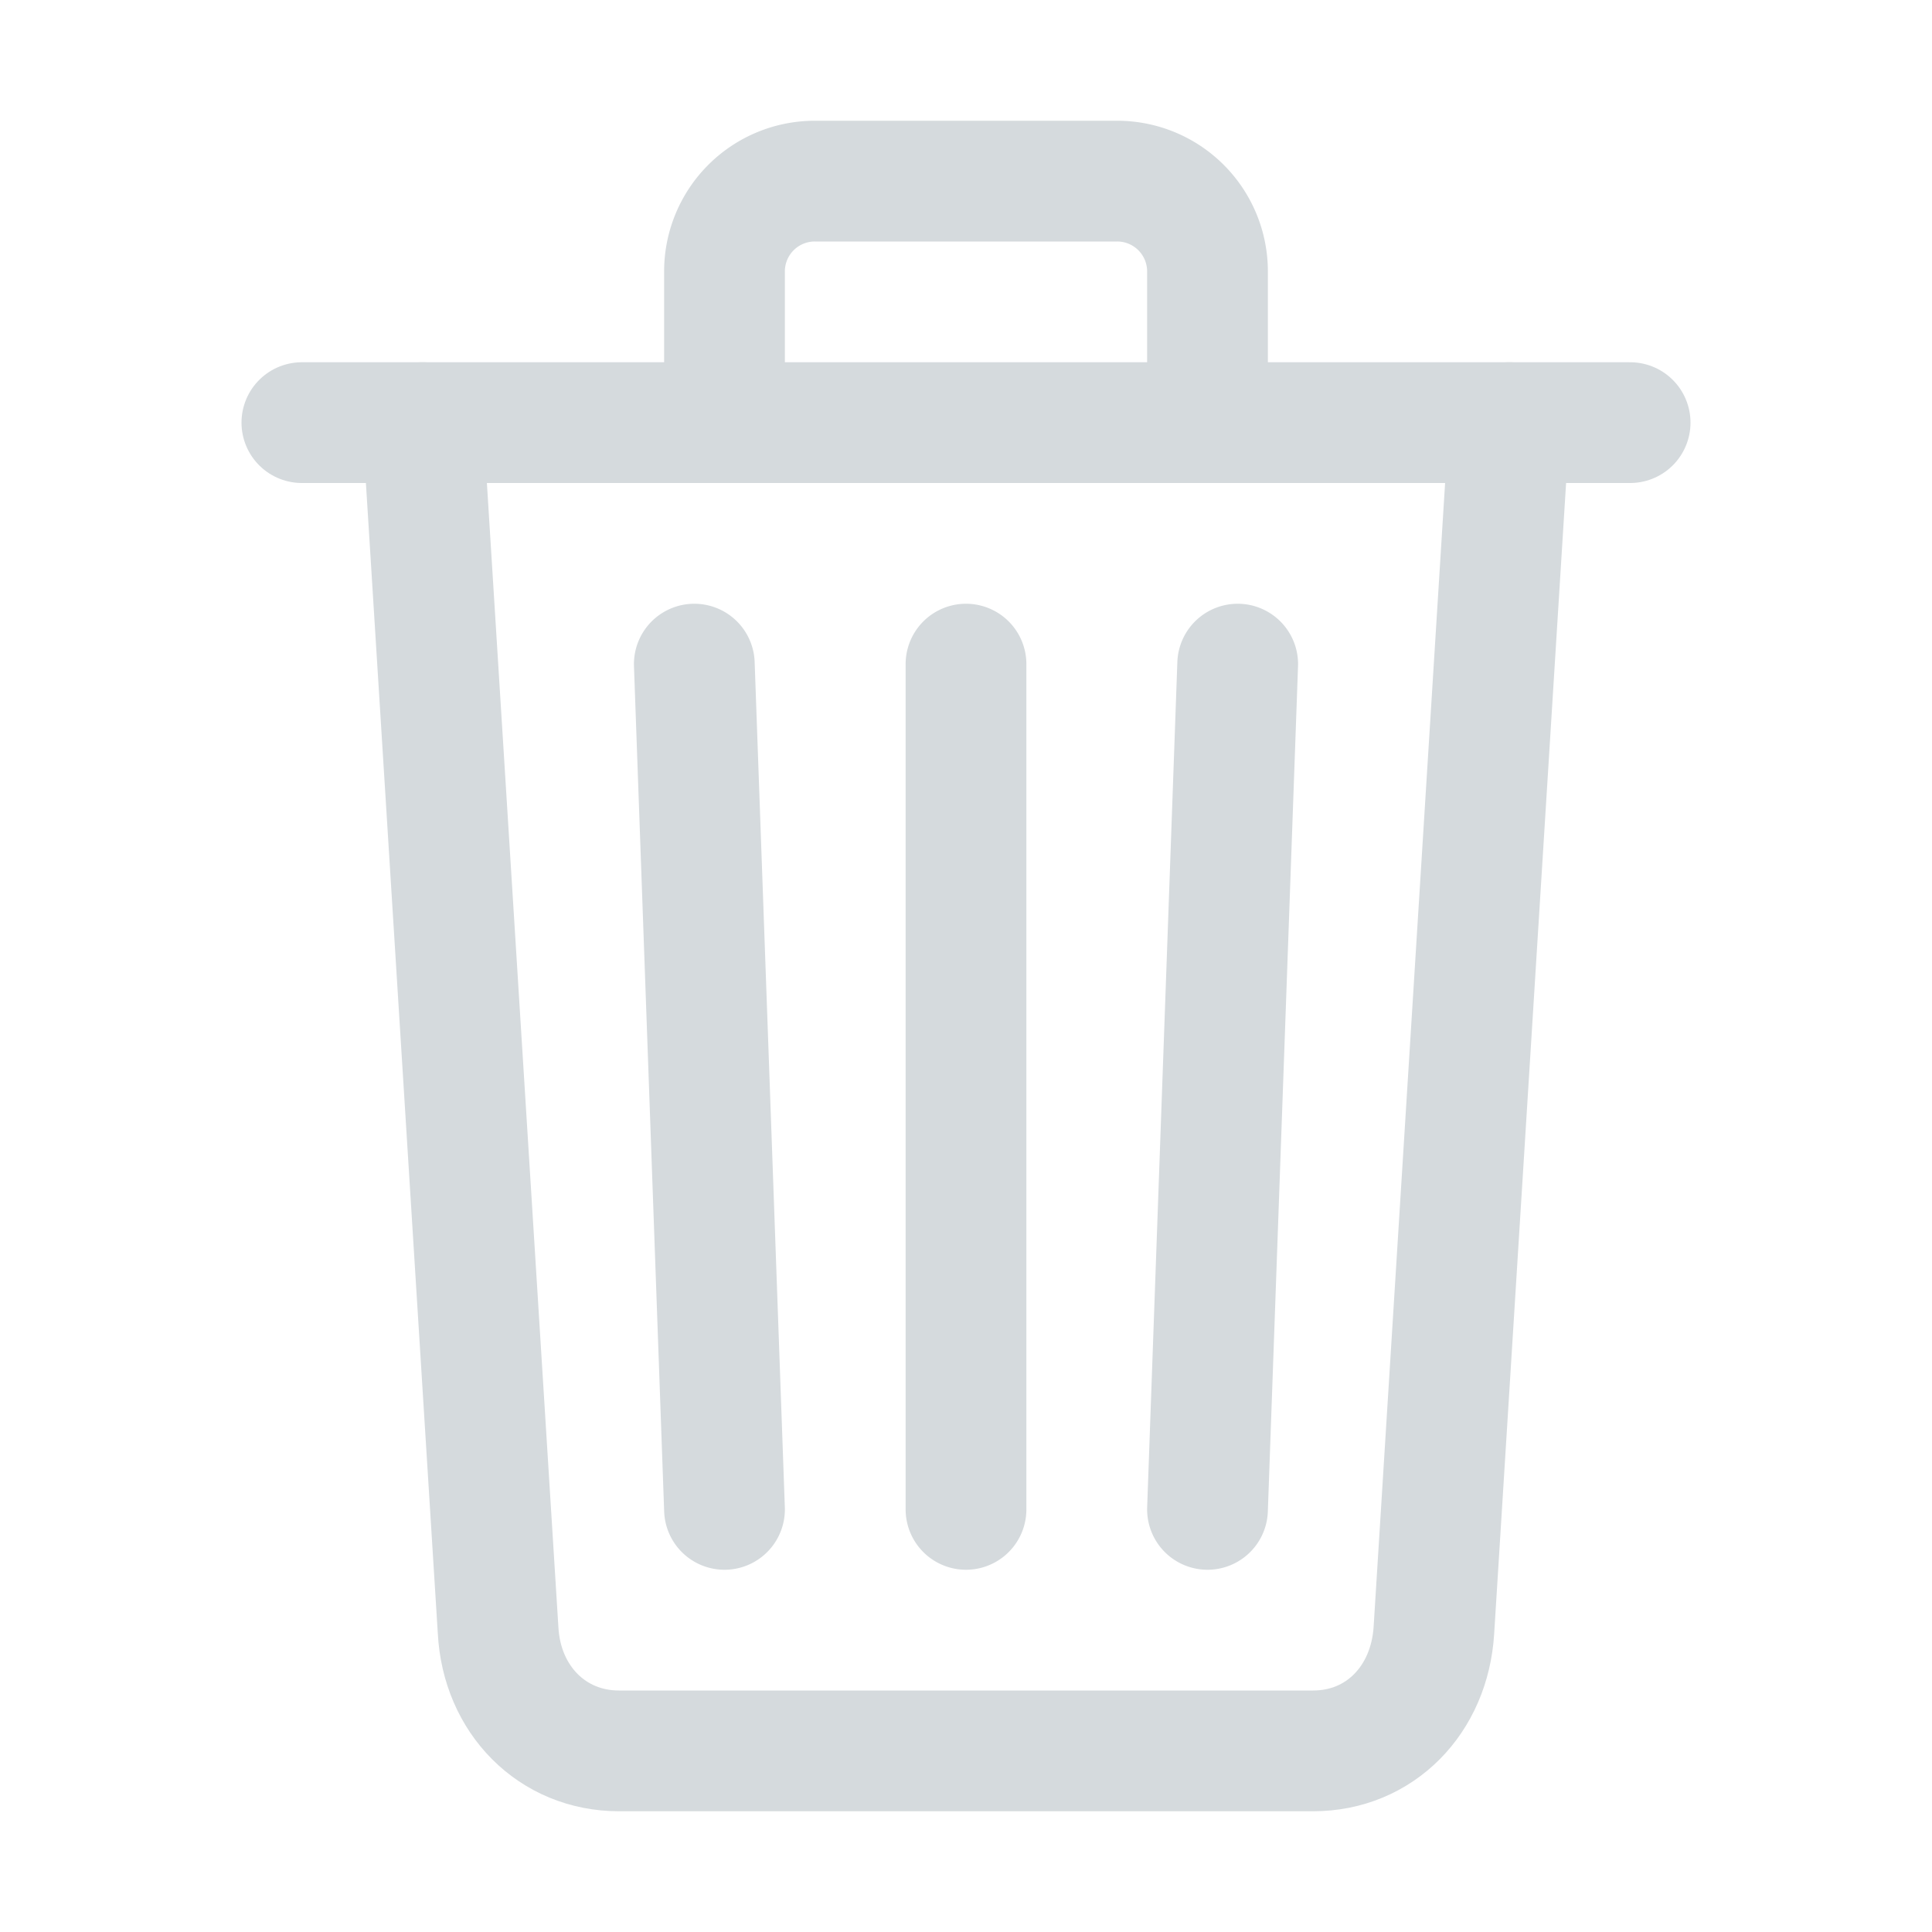 <svg xmlns="http://www.w3.org/2000/svg" class="ionicon" viewBox="0 0 512 512">
    <title>Trash</title>
    <path d="M112 112l20 320c.95 18.49 14.4 32 32 32h184c17.67 0 30.87-13.51 32-32l20-320" fill="none" stroke="#d5dadd" stroke-linecap="round" stroke-linejoin="round" stroke-width="32"/>
    <path stroke="#d5dadd" stroke-linecap="round" stroke-miterlimit="10" stroke-width="32" d="M80 112h352"/>
    <path d="M192 112V72h0a23.93 23.93 0 0124-24h80a23.93 23.93 0 0124 24h0v40M256 176v224M184 176l8 224M328 176l-8 224" fill="none" stroke="#d5dadd" stroke-linecap="round" stroke-linejoin="round" stroke-width="32"/>
</svg>